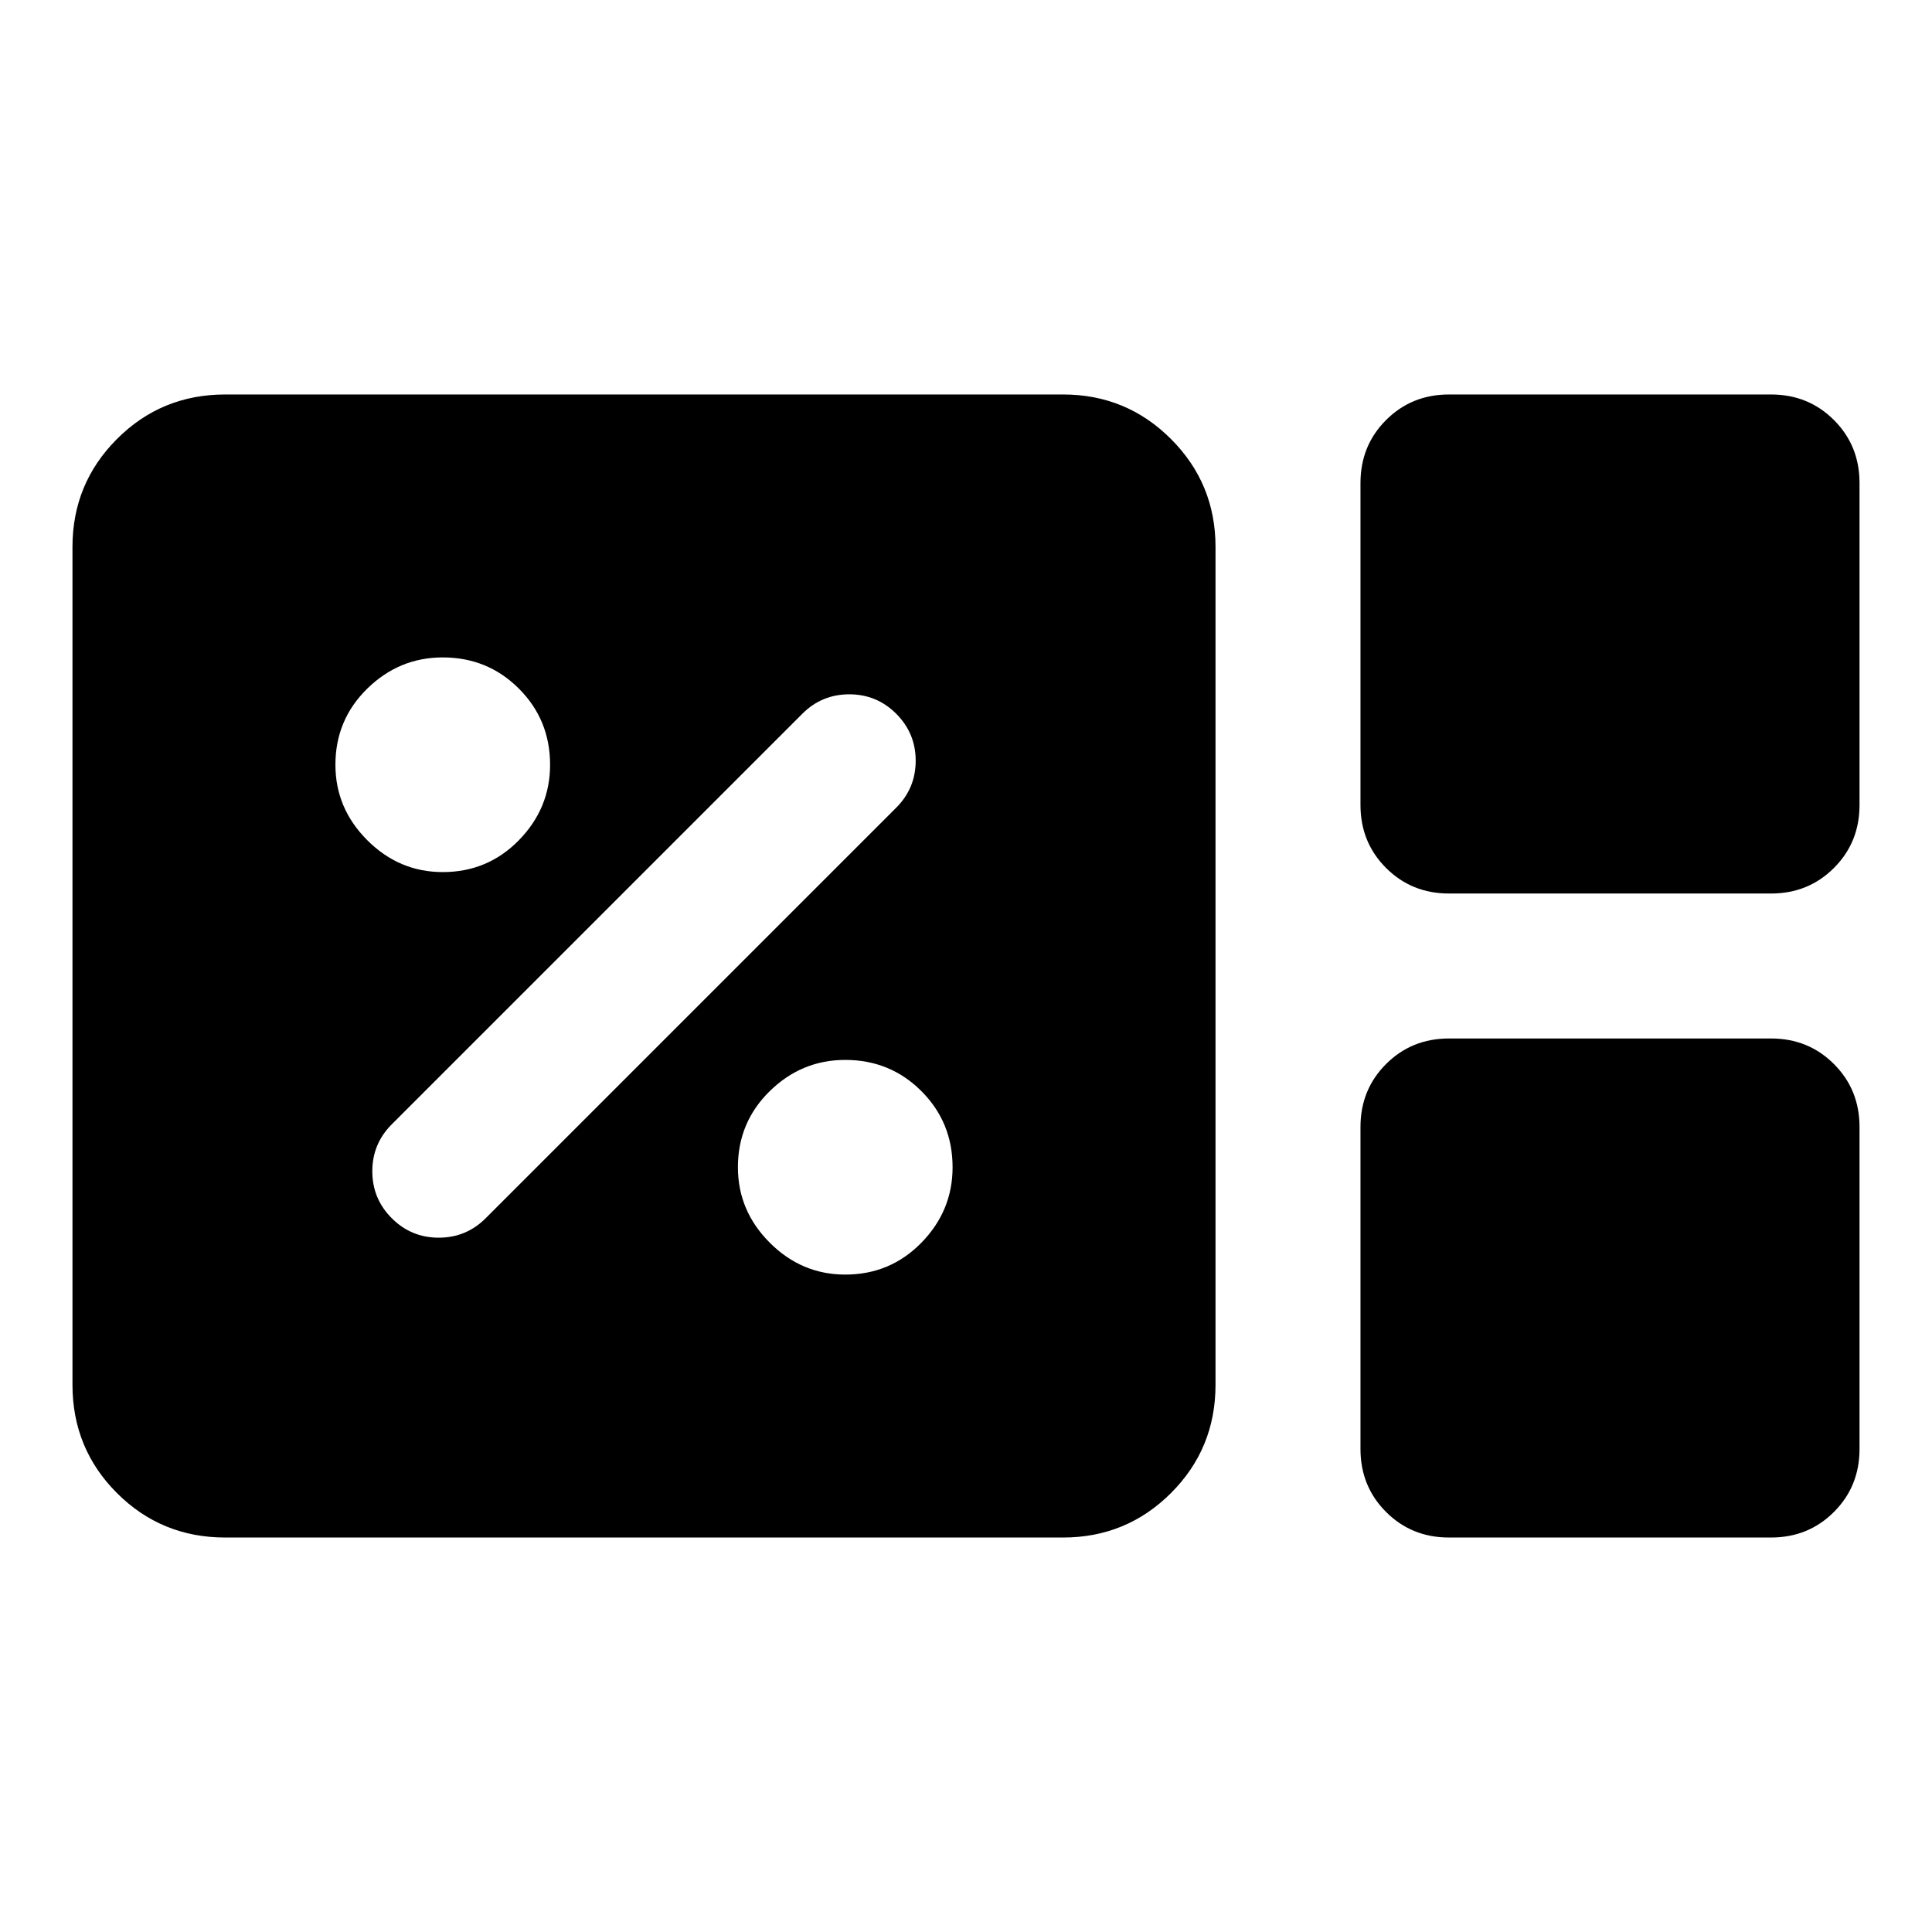 <svg xmlns="http://www.w3.org/2000/svg" height="40" viewBox="0 96 960 960" width="40"><path d="M111.927 859.986q-31.726 0-53.82-22.094-22.093-22.093-22.093-53.819V367.768q0-31.493 22.094-53.623 22.093-22.131 53.819-22.131h416.305q31.493 0 53.623 22.131 22.131 22.13 22.131 53.623v416.305q0 31.726-22.131 53.819-22.13 22.094-53.623 22.094H111.927Zm608.073-320q-18.574 0-31.28-12.706T676.014 496V336q0-18.574 12.706-31.28T720 292.014h160q18.574 0 31.28 12.706T923.986 336v160q0 18.574-12.706 31.28T880 539.986H720Zm0 320q-18.574 0-31.28-12.706T676.014 816V656q0-18.574 12.706-31.28T720 612.014h160q18.574 0 31.28 12.706T923.986 656v160q0 18.574-12.706 31.28T880 859.986H720ZM420 729.333q22.333 0 37.833-15.833t15.5-37.5q0-22.333-15.5-37.833T420 622.667q-21.667 0-37.5 15.5-15.833 15.5-15.833 37.833 0 21.667 15.833 37.5 15.833 15.833 37.5 15.833Zm-178.667-28 204-204Q455 487.667 455 474q0-13.667-9.667-23.333Q435.667 441 422 441q-13.667 0-23.333 9.667l-204 204Q185 664.333 185 678q0 13.667 9.667 23.333Q204.333 711 218 711q13.667 0 23.333-9.667Zm-21.333-172q22.333 0 37.833-15.833t15.5-37.5q0-22.333-15.5-37.833T220 422.667q-21.667 0-37.5 15.5-15.833 15.5-15.833 37.833 0 21.667 15.833 37.5 15.833 15.833 37.5 15.833Z"/></svg>